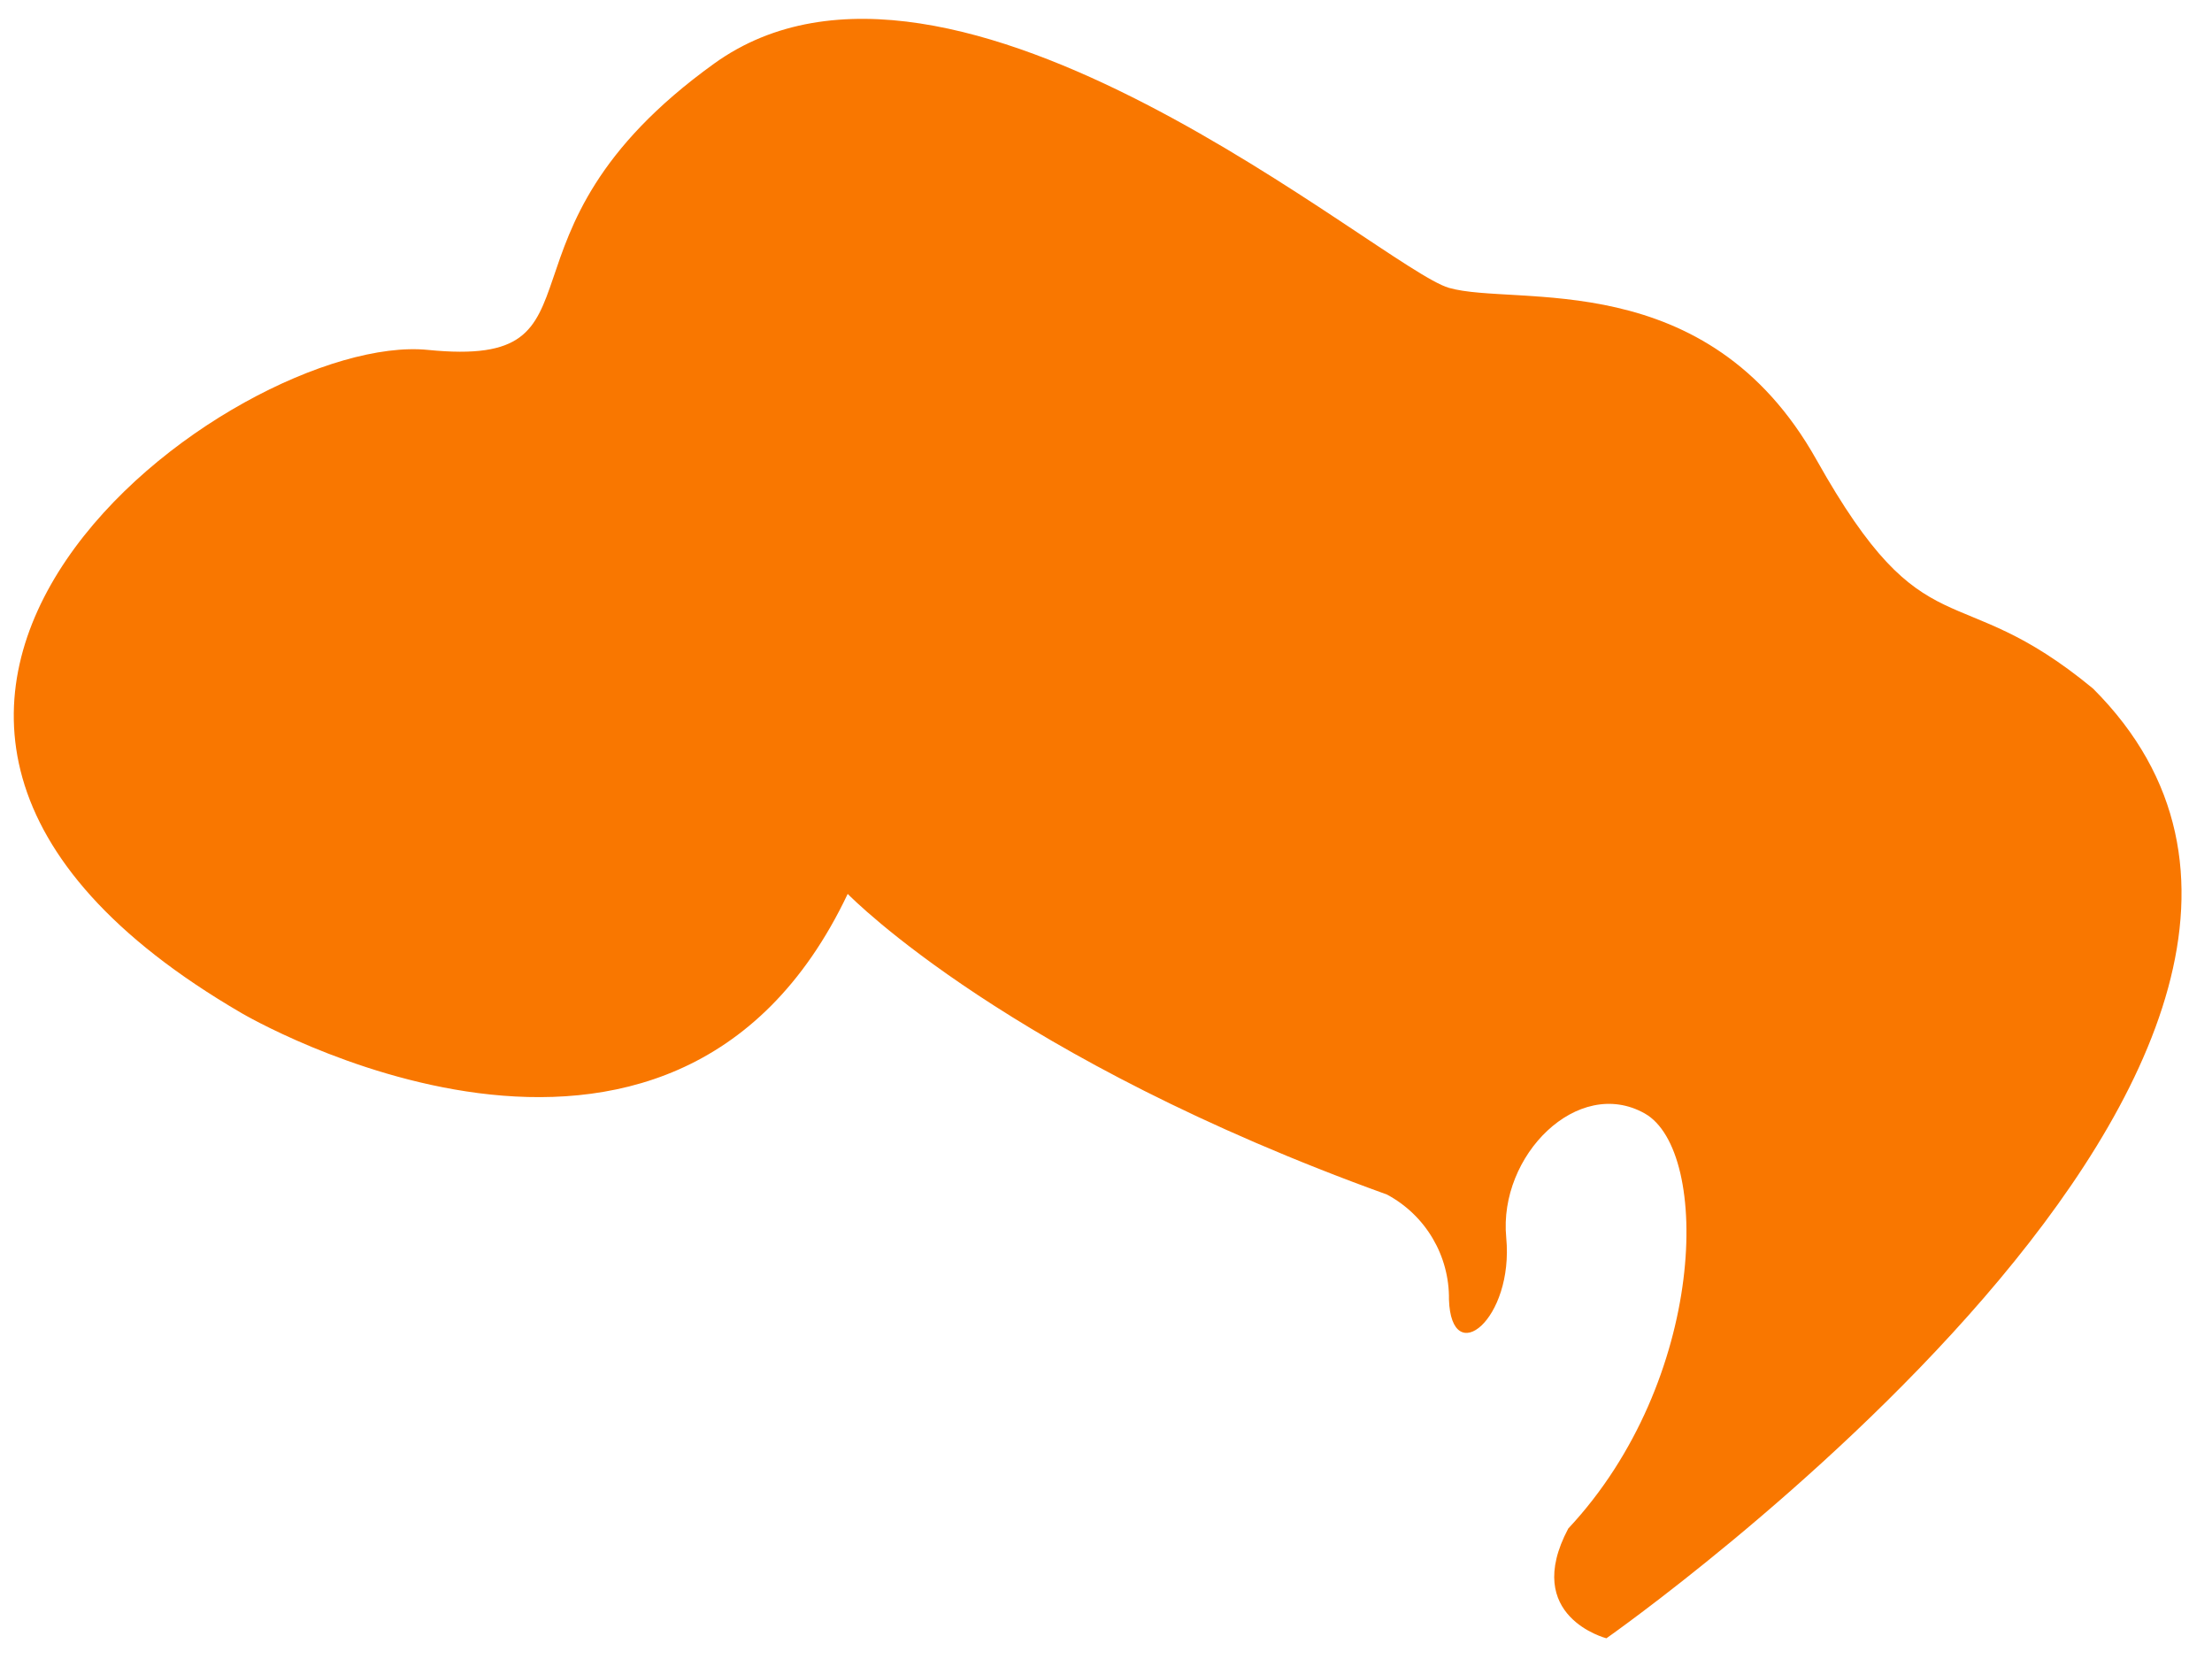 ﻿<?xml version="1.0" encoding="utf-8"?>
<svg version="1.1" xmlns:xlink="http://www.w3.org/1999/xlink" width="44px" height="33px" xmlns="http://www.w3.org/2000/svg">
  <g transform="matrix(1 0 0 1 -634 -386 )">
    <path d="M 8.51 6.96  C 4.713 6.58  -5.634 14.079  4.808 20.154  C 4.808 20.154  13.35 25.185  16.862 17.781  C 16.958 17.876  20.09 21.056  27.588 23.761  C 28.357 24.172  28.833 24.977  28.822 25.849  C 28.868 27.249  30.117 26.245  29.961 24.615  C 29.805 22.985  31.385 21.402  32.714 22.147  C 34.043 22.893  33.948 27.464  31.195 30.405  C 30.265 32.157  31.954 32.588  31.954 32.588  C 31.954 32.588  48.755 20.818  41.636 13.699  C 38.886 11.422  38.314 13.035  36.131 9.143  C 33.947 5.252  30.151 6.106  28.822 5.726  C 27.494 5.346  18.951 -2.152  14.205 1.265  C 9.459 4.682  12.307 7.34  8.51 6.96  Z " fill-rule="nonzero" fill="#f97700" stroke="none" transform="matrix(1 0 0 1 634 386 )" />
  </g>
</svg>